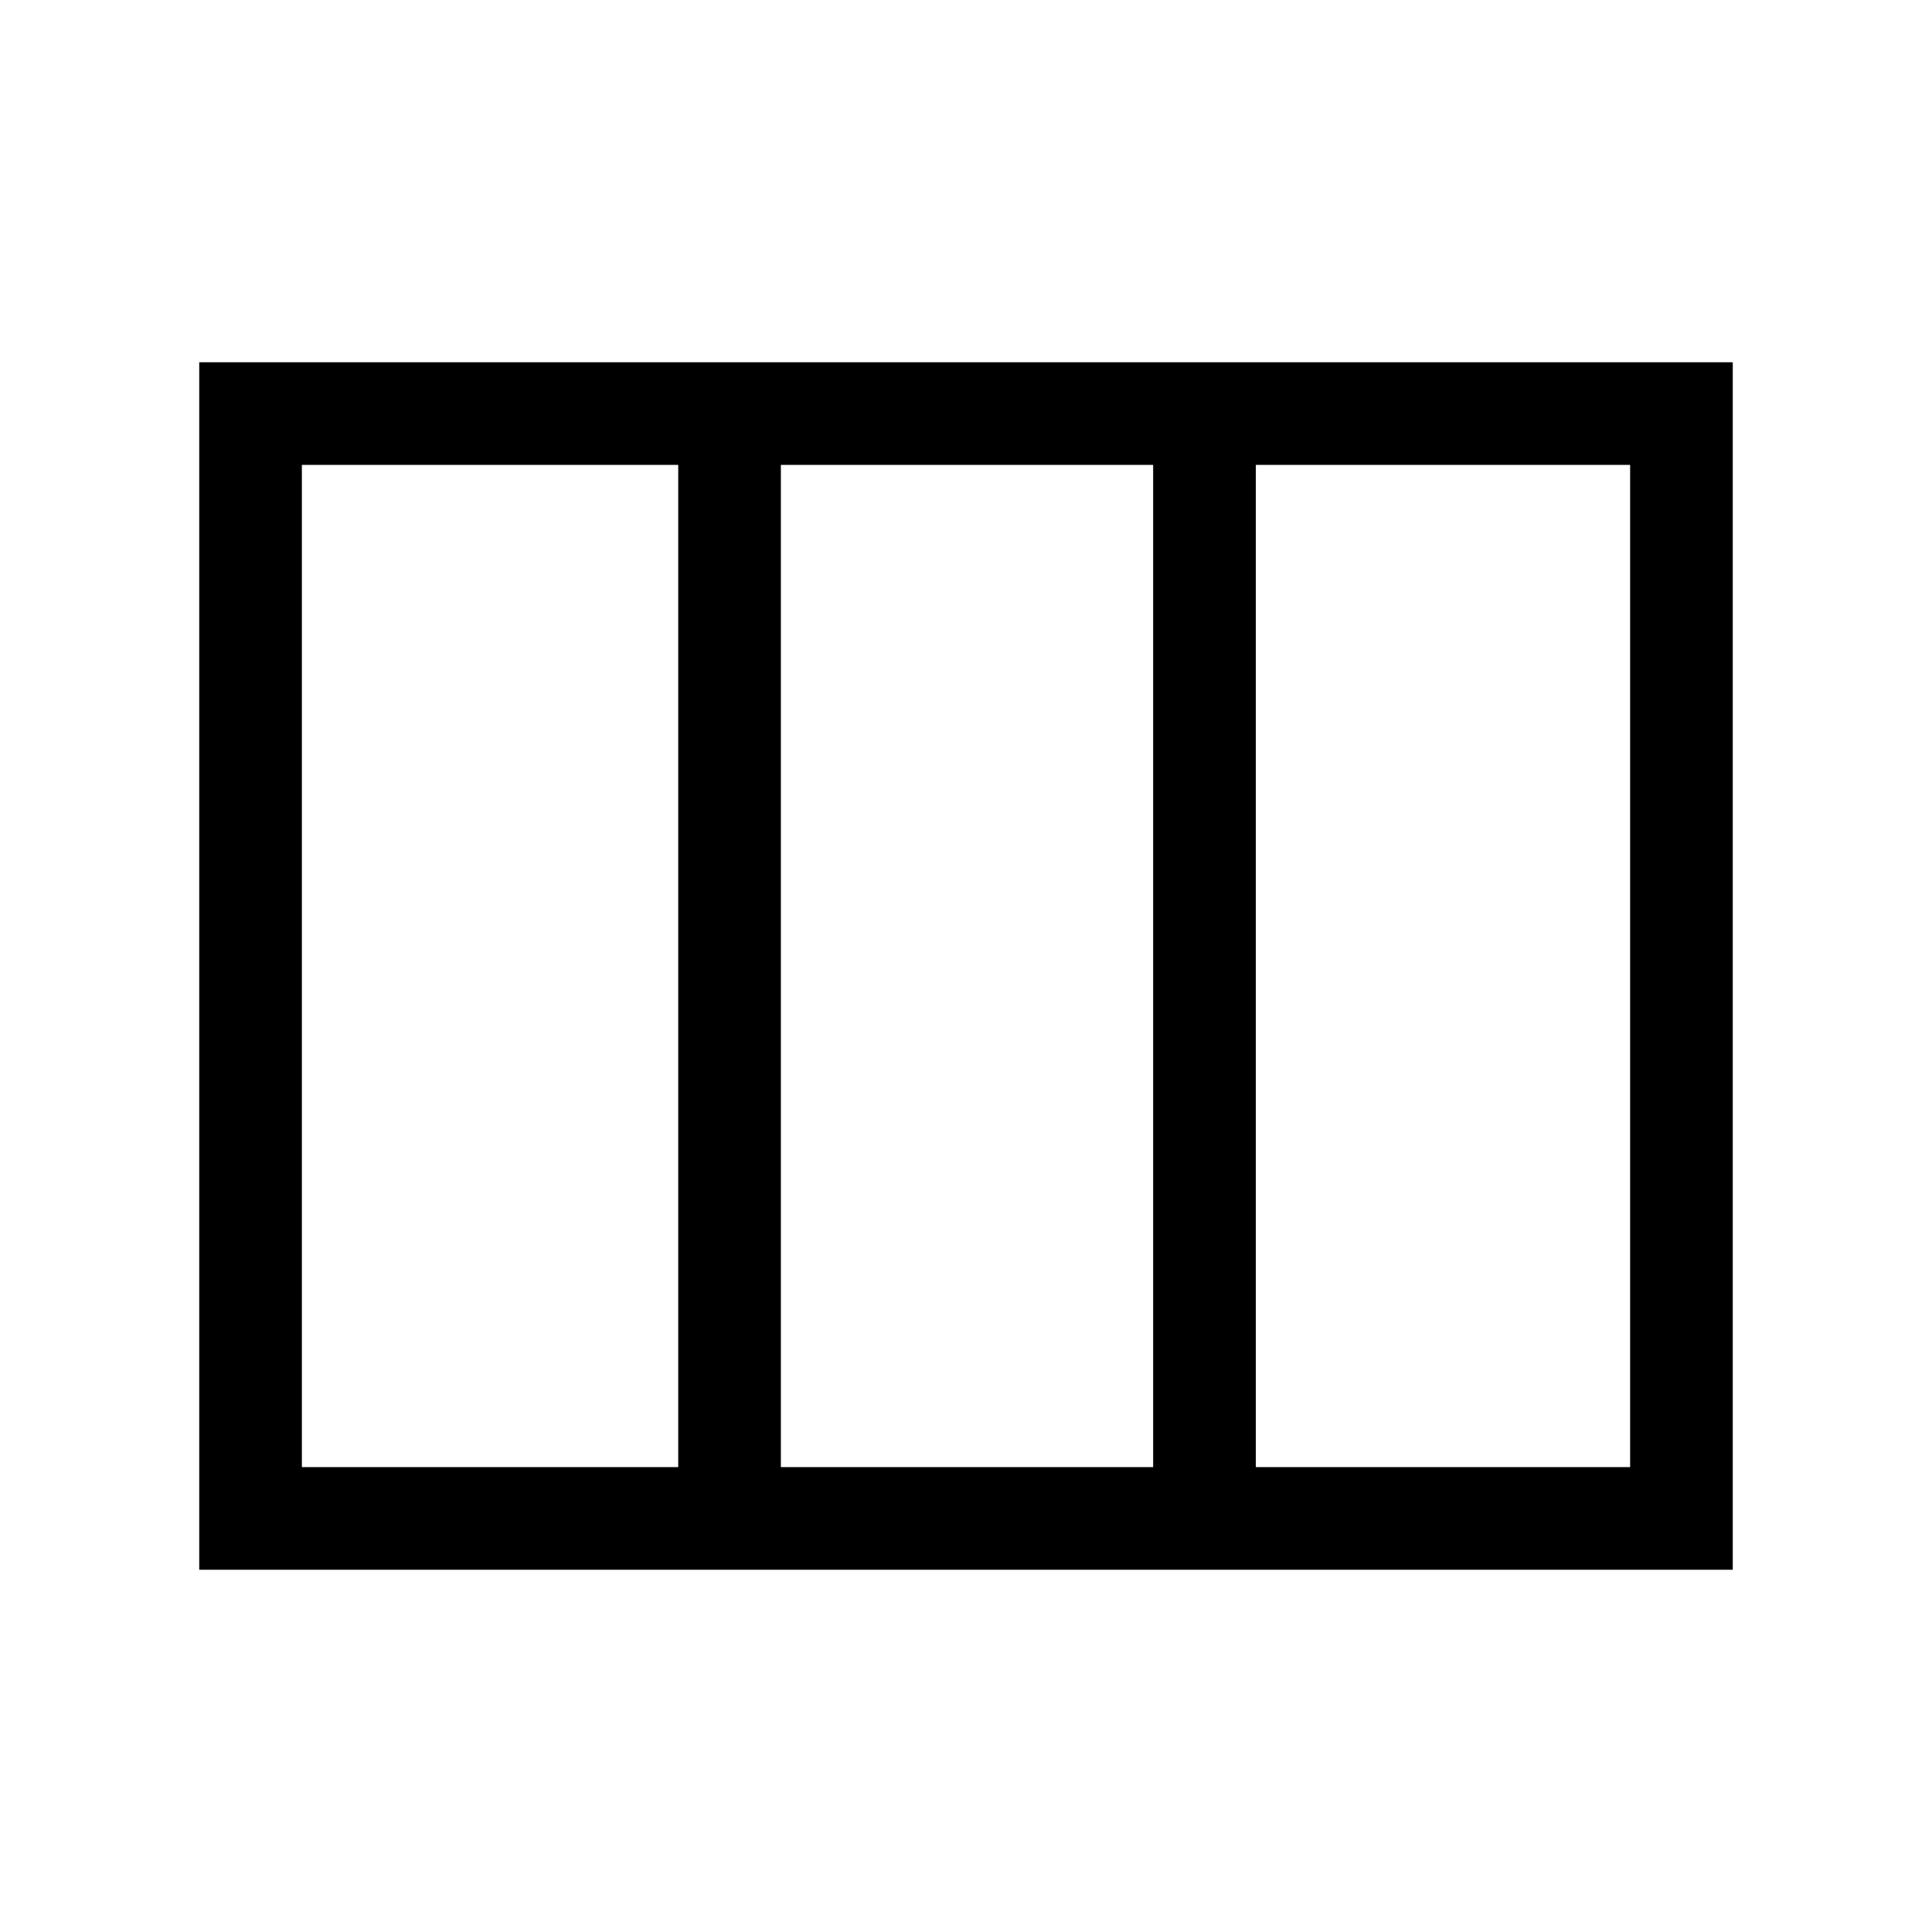 <svg xmlns="http://www.w3.org/2000/svg" height="40" width="40"><path d="M6.25 30.375H14.042V9.625H6.25ZM16.167 30.375H23.875V9.625H16.167ZM26 30.375H33.75V9.625H26ZM35.875 32.5H4.125V7.5H35.875Z"/></svg>